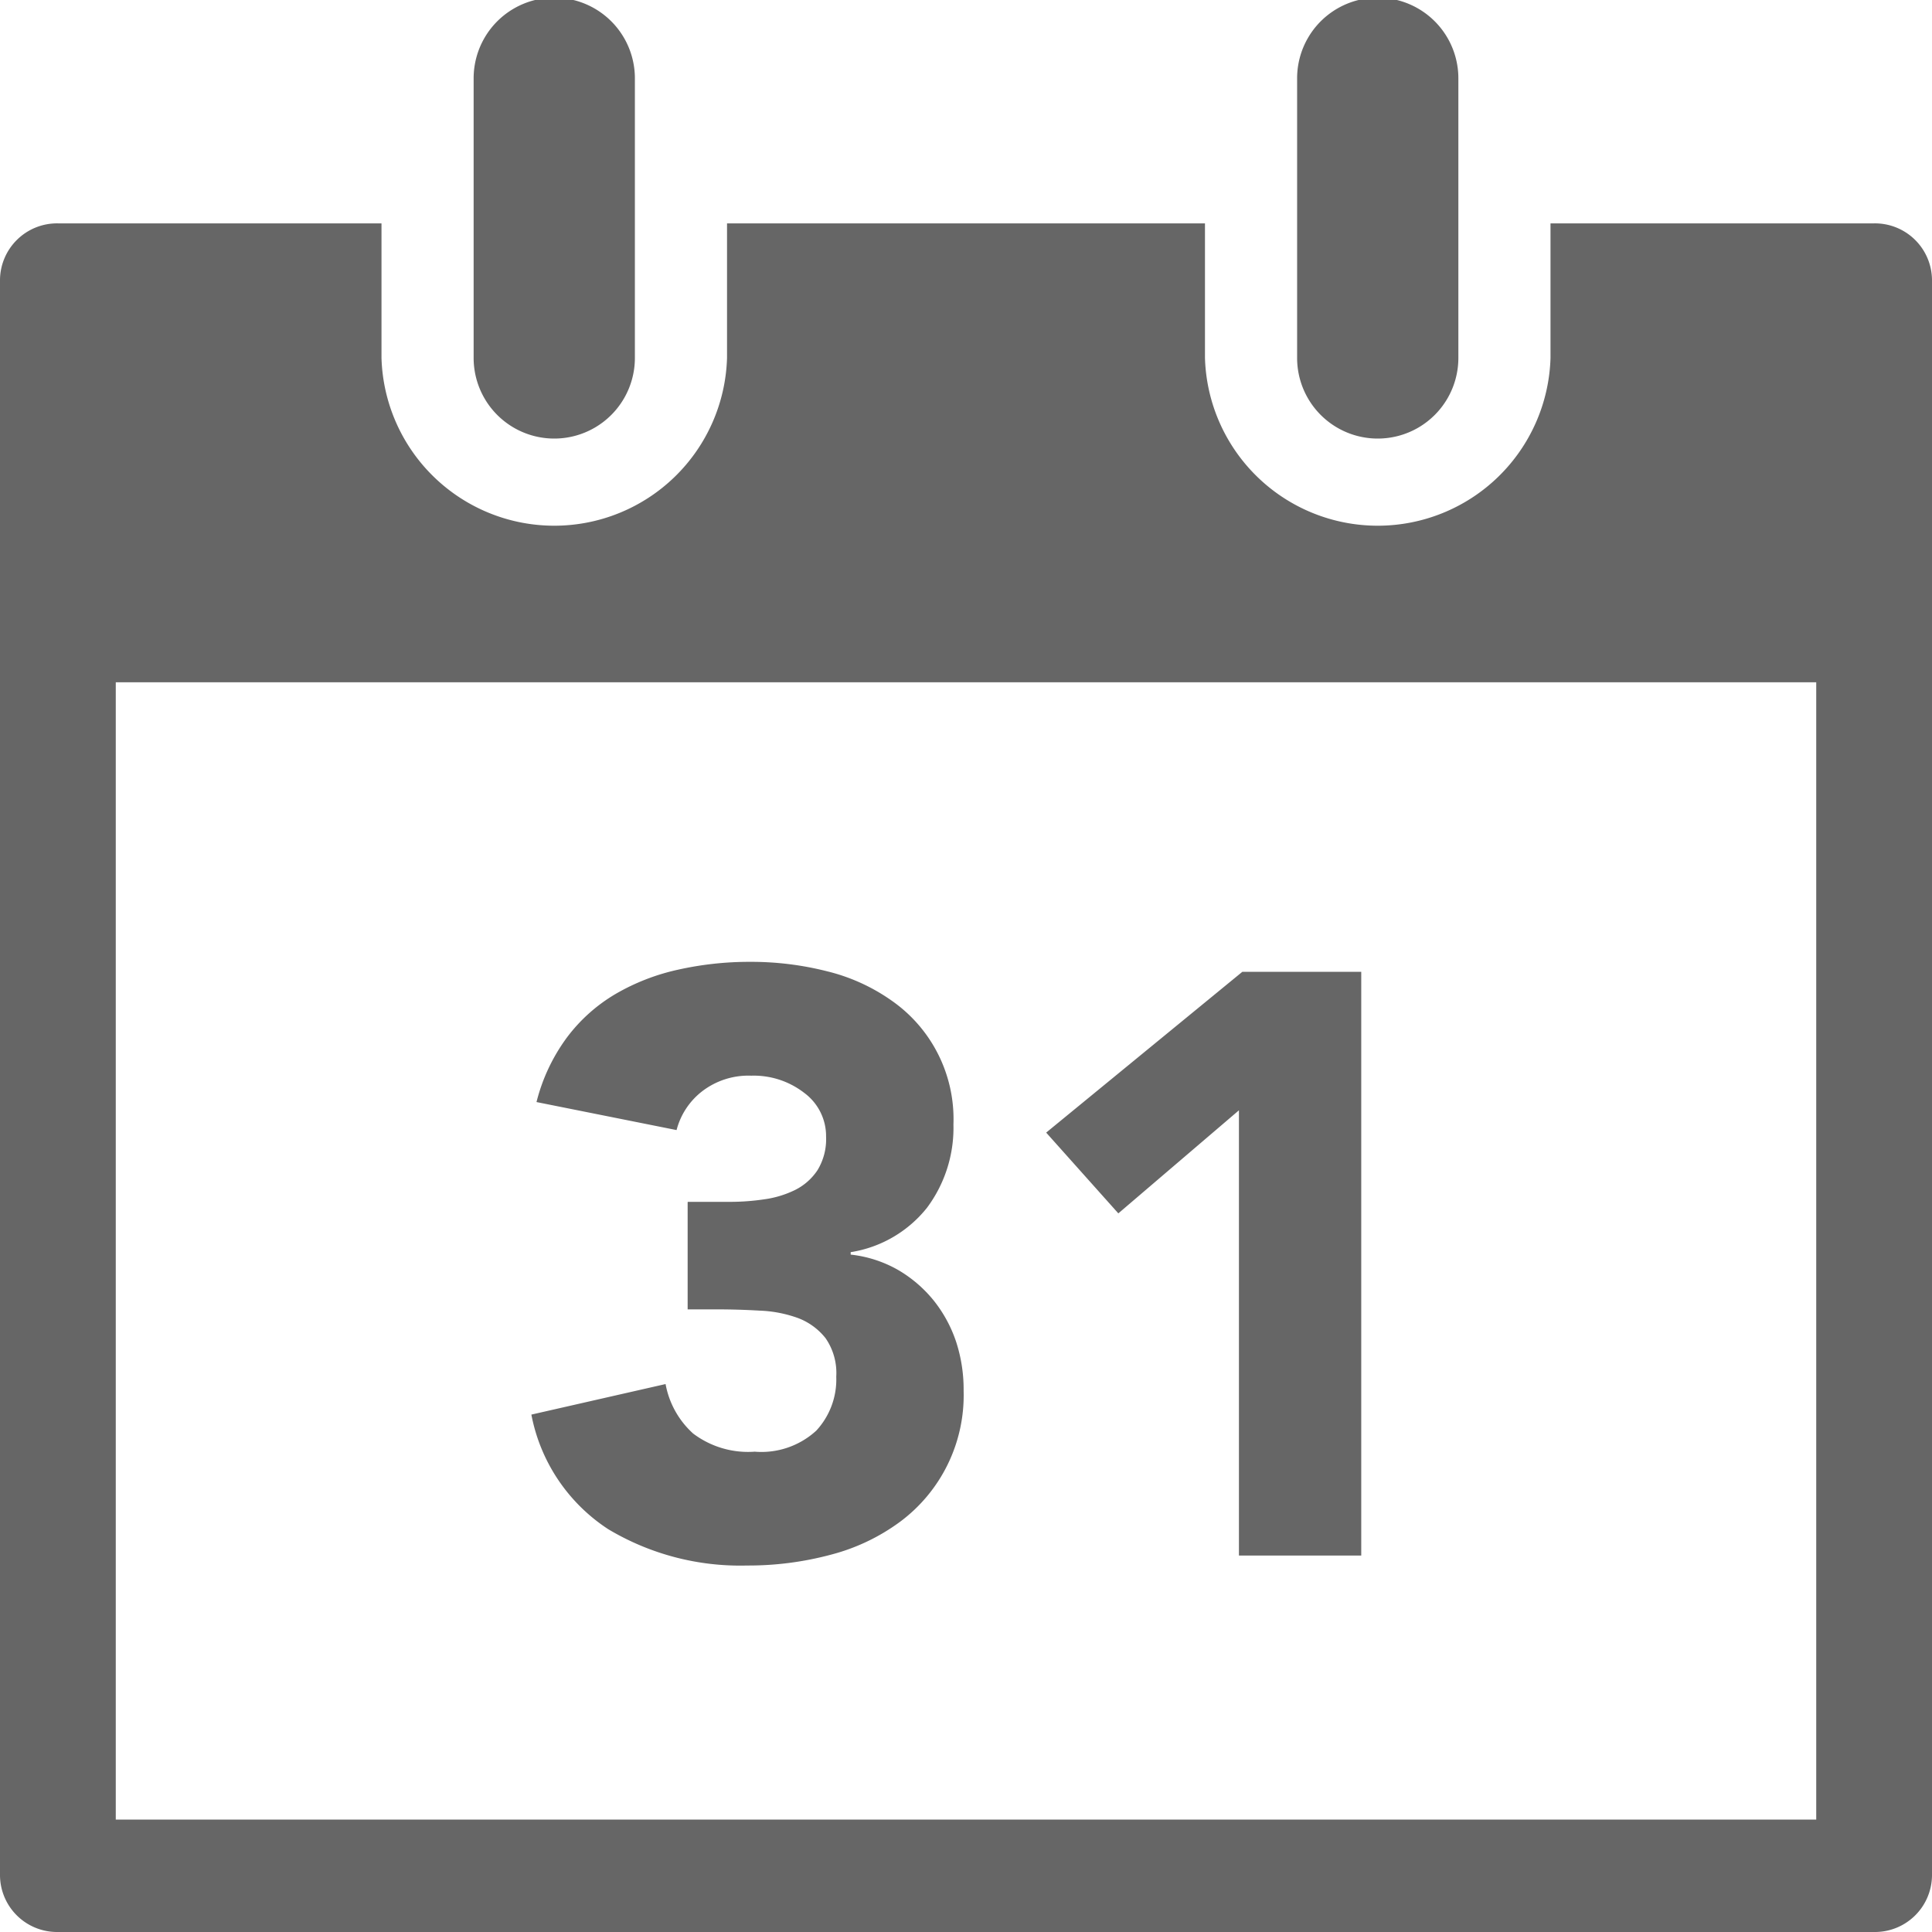 <svg xmlns="http://www.w3.org/2000/svg" width="26" height="26" viewBox="0 0 26 26">
  <defs>
    <style>
      .cls-1 {
        fill: #666;
        fill-rule: evenodd;
      }
    </style>
  </defs>
  <path id="icon_calendar.svg" class="cls-1" d="M854.221,184.006h-4.355v1.811a2.326,2.326,0,0,1-4.65,0v-1.811h-6.432v1.811a2.326,2.326,0,0,1-4.65,0v-1.811h-4.355a0.768,0.768,0,0,0-.779.757v21.48a0.768,0.768,0,0,0,.779.757h24.442a0.768,0.768,0,0,0,.779-0.757v-21.48A0.768,0.768,0,0,0,854.221,184.006Zm-0.779,6.176v15.305H830.558V190.182h22.884Zm-18.068-4.365a1.085,1.085,0,0,0,2.17,0v-3.763a1.085,1.085,0,0,0-2.17,0v3.763Zm11.082,0a1.085,1.085,0,0,0,2.17,0v-3.763a1.085,1.085,0,0,0-2.17,0v3.763Zm-8.2,11.357h0.56a3.125,3.125,0,0,0,.468-0.034,1.359,1.359,0,0,0,.418-0.127,0.777,0.777,0,0,0,.3-0.266,0.8,0.8,0,0,0,.115-0.45,0.723,0.723,0,0,0-.292-0.588,1.108,1.108,0,0,0-.714-0.233,1.023,1.023,0,0,0-.663.211,0.966,0.966,0,0,0-.343.521l-1.885-.377a2.476,2.476,0,0,1,.411-0.871,2.233,2.233,0,0,1,.652-0.583,2.906,2.906,0,0,1,.84-0.327,4.4,4.4,0,0,1,.977-0.106,4.149,4.149,0,0,1,1.034.128,2.556,2.556,0,0,1,.874.4,1.942,1.942,0,0,1,.823,1.659,1.8,1.8,0,0,1-.354,1.12,1.637,1.637,0,0,1-1.029.6v0.033a1.642,1.642,0,0,1,.646.211,1.755,1.755,0,0,1,.474.41,1.807,1.807,0,0,1,.3.555,2.065,2.065,0,0,1,.1.655,2.121,2.121,0,0,1-.863,1.77,2.718,2.718,0,0,1-.926.438,4.281,4.281,0,0,1-1.125.145,3.457,3.457,0,0,1-1.869-.489,2.371,2.371,0,0,1-1.034-1.542l1.806-.411a1.183,1.183,0,0,0,.371.666,1.228,1.228,0,0,0,.829.244,1.091,1.091,0,0,0,.828-0.283,1.013,1.013,0,0,0,.269-0.727,0.823,0.823,0,0,0-.143-0.516,0.858,0.858,0,0,0-.371-0.272,1.693,1.693,0,0,0-.515-0.1c-0.19-.011-0.381-0.017-0.571-0.017h-0.4v-1.442Zm7.417-1.232-1.623,1.387-0.971-1.087,2.64-2.164h1.6v7.856h-1.646v-5.992Z" transform="translate(-829 -181)"/>
</svg>

